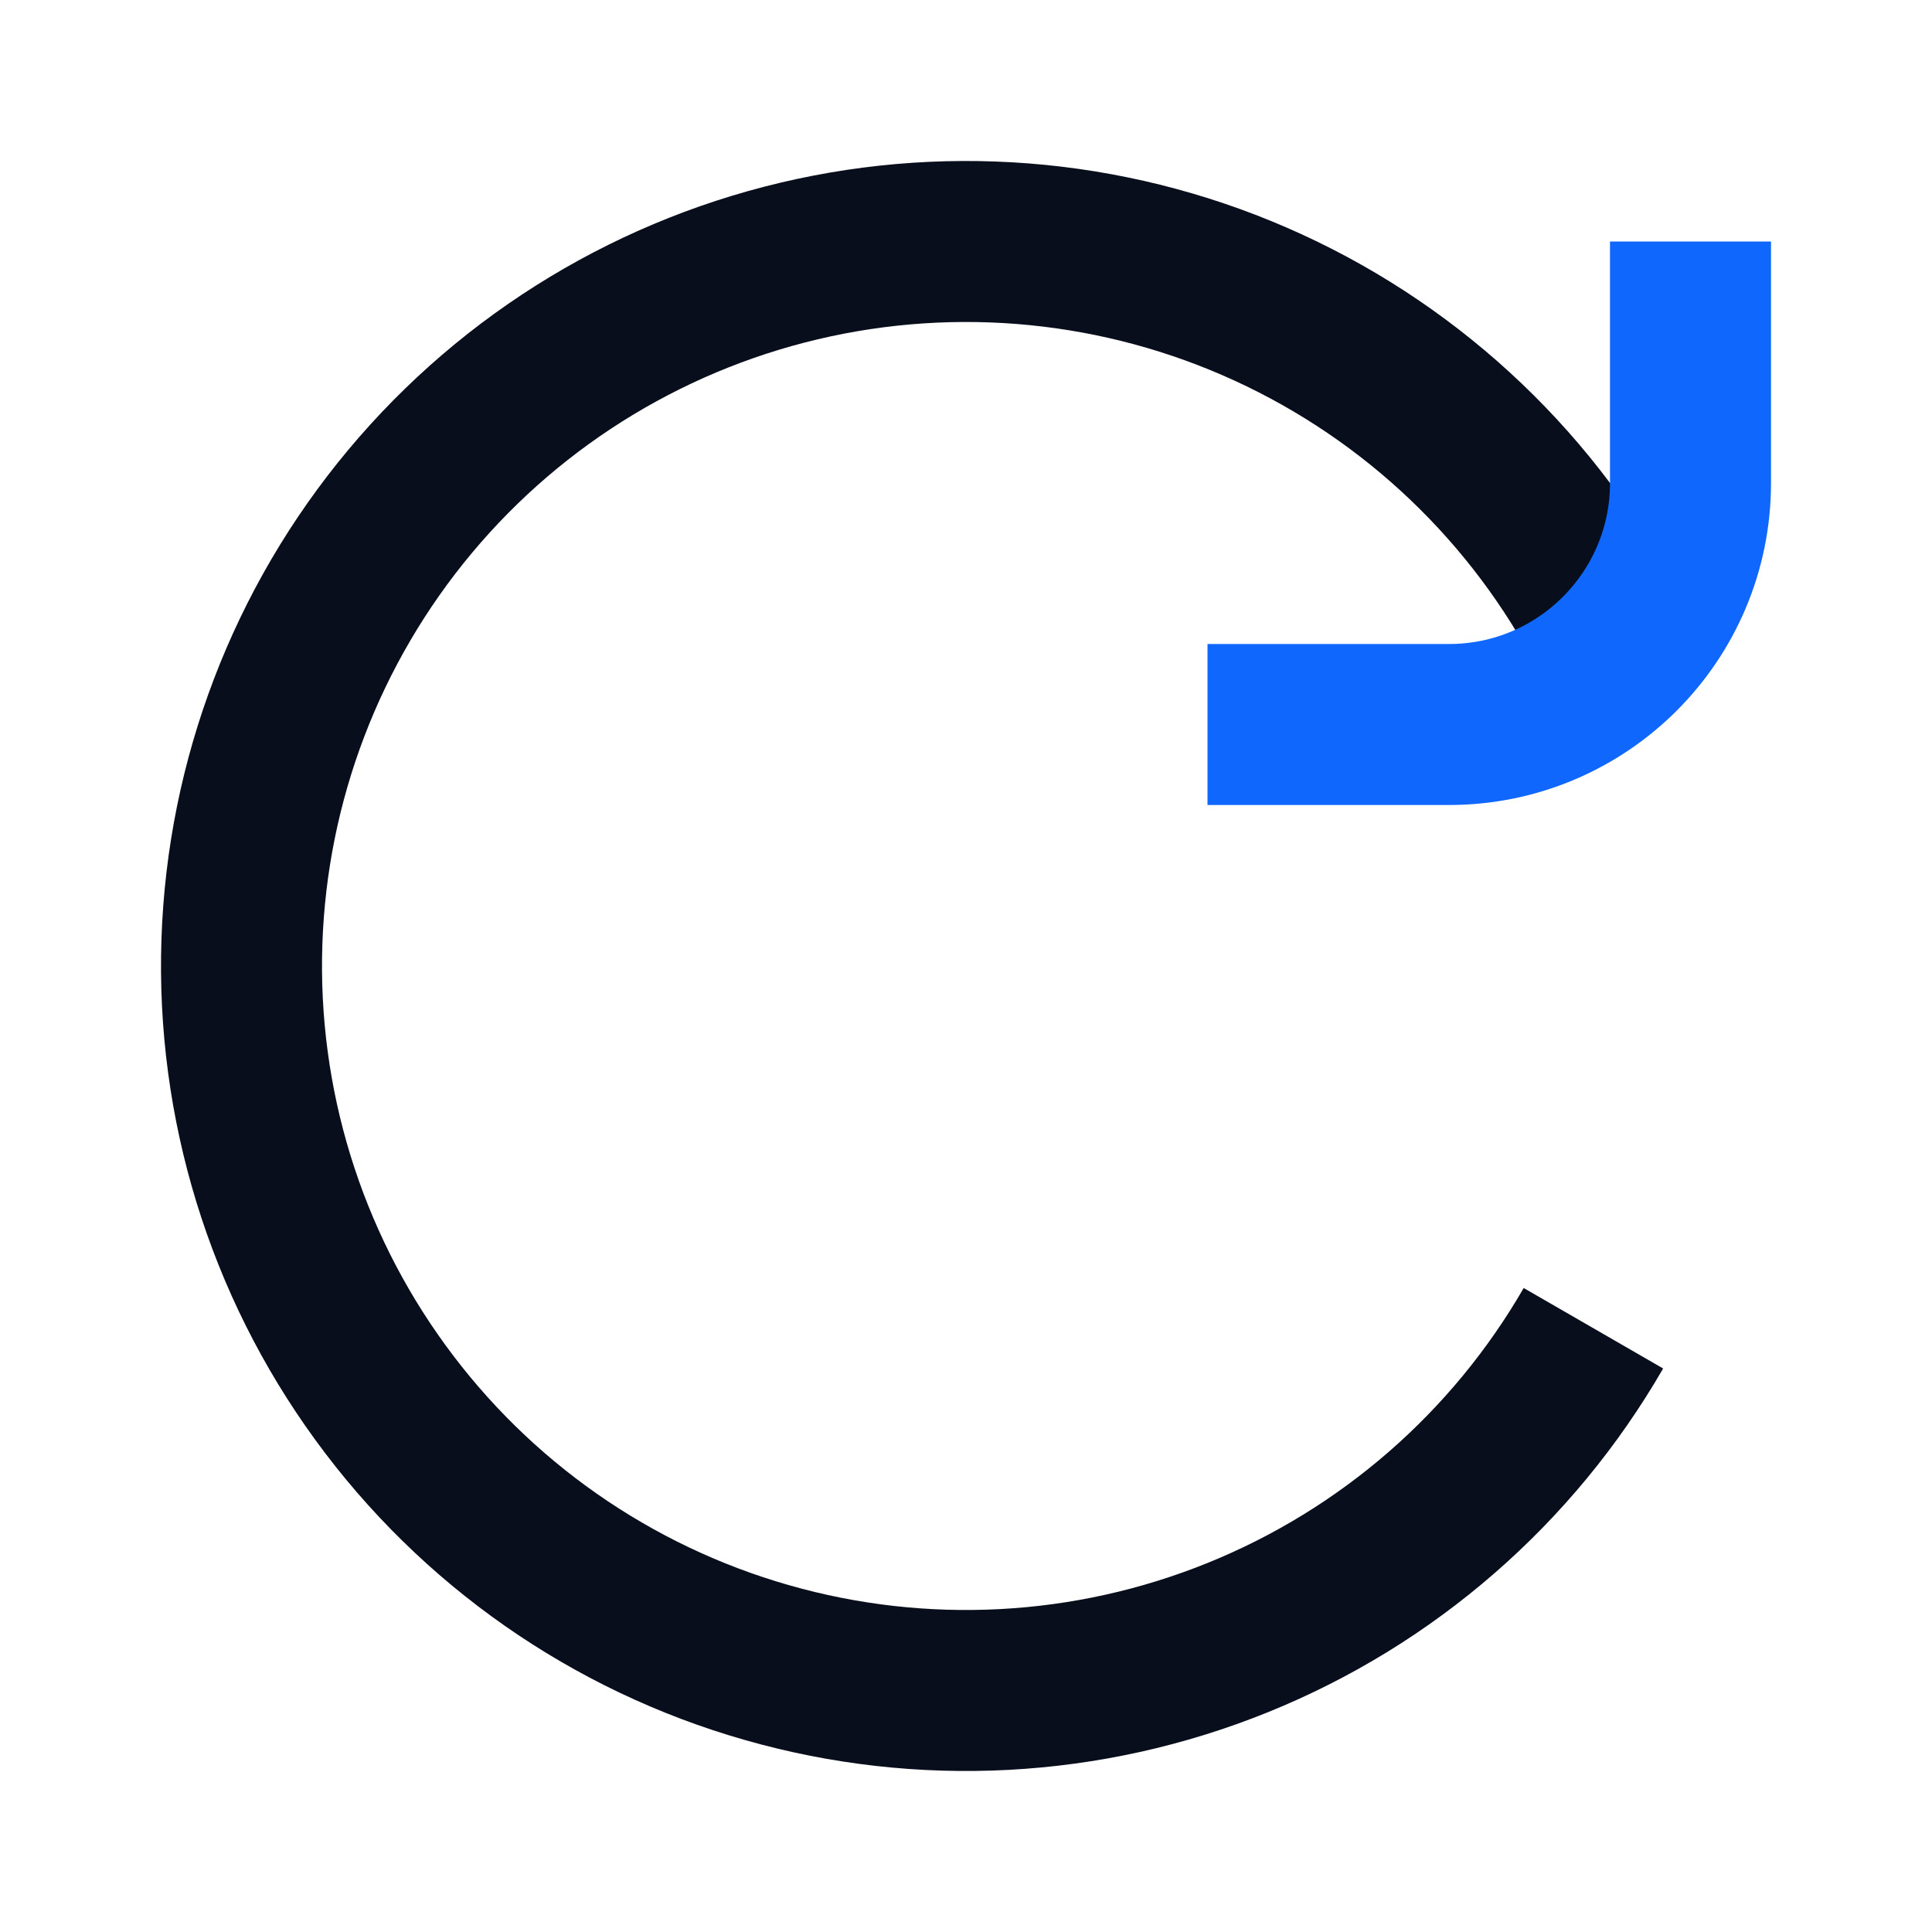 <svg width="24" height="24" viewBox="0 0 24 24" fill="none" xmlns="http://www.w3.org/2000/svg">
<path d="M19.794 16.5C18.791 18.238 17.235 19.591 15.375 20.343C13.514 21.096 11.455 21.205 9.526 20.653C7.596 20.102 5.906 18.921 4.725 17.298C3.543 15.676 2.938 13.705 3.005 11.7C3.072 9.694 3.808 7.768 5.095 6.228C6.382 4.688 8.147 3.623 10.109 3.201C12.071 2.779 14.118 3.025 15.924 3.9C17.73 4.775 19.192 6.229 20.077 8.03" stroke="#090E1D" stroke-width="2"/>
<path d="M15 9H18C19.657 9 21 7.657 21 6V3" stroke="#0F67FE" stroke-width="2"/>
</svg>
